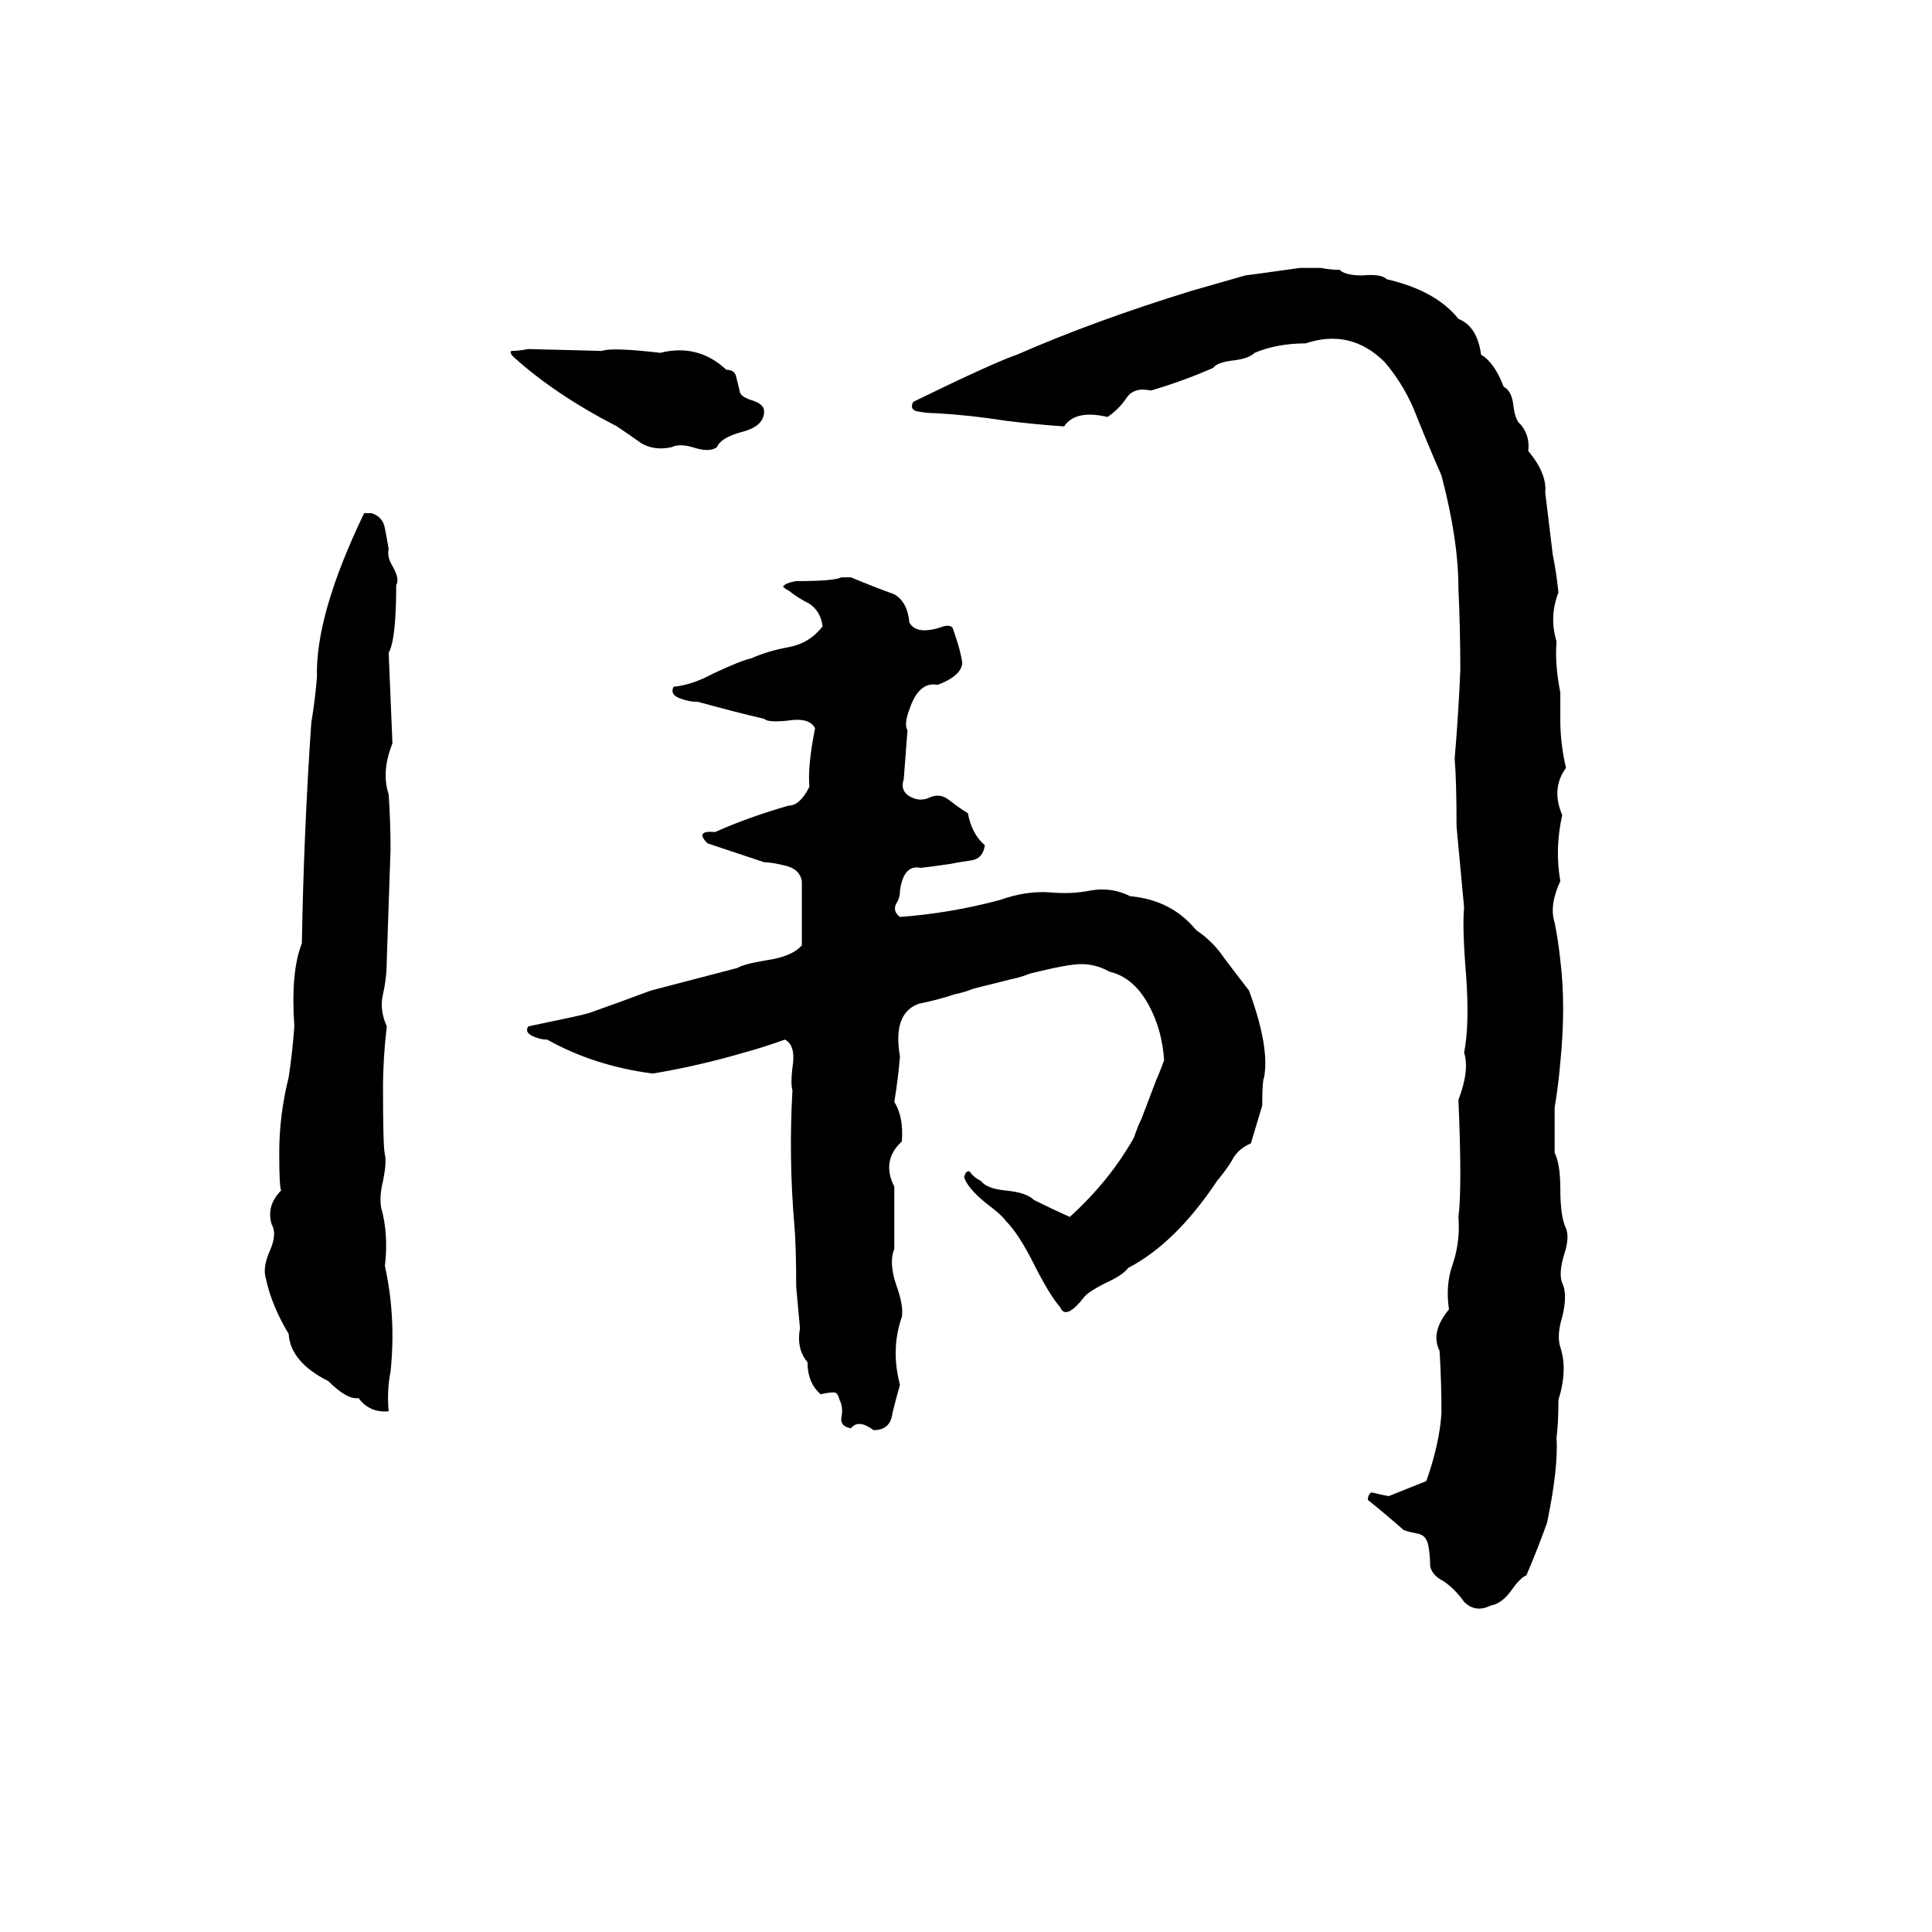 <svg xmlns="http://www.w3.org/2000/svg" viewBox="0 -800 1024 1024">
	<path fill="#000000" d="M689 -658H700Q705 -657 710 -657Q713 -654 722 -654Q732 -655 735 -652Q761 -646 773 -631Q783 -627 785 -612Q792 -608 797 -595Q801 -593 802 -586Q803 -577 806 -575Q811 -569 810 -561Q820 -549 819 -539Q821 -522 823 -506Q825 -496 826 -486Q821 -473 825 -460Q824 -448 827 -433Q827 -425 827 -418Q827 -406 830 -393Q822 -382 828 -368Q824 -350 827 -333Q821 -320 824 -311Q826 -301 827 -291Q830 -267 827 -237Q826 -225 824 -213Q824 -201 824 -189Q827 -183 827 -170Q827 -155 830 -149Q832 -144 829 -135Q826 -125 828 -120Q831 -114 828 -102Q825 -92 827 -86Q831 -74 826 -58Q826 -46 825 -38Q826 -22 820 7Q815 21 809 35Q806 36 801 43Q796 50 790 51Q782 55 776 49Q771 42 765 38Q759 35 758 30Q758 24 757 19Q756 14 752 13Q747 12 744 11Q735 3 725 -5Q725 -8 727 -9Q731 -8 736 -7Q746 -11 756 -15Q763 -35 764 -51Q764 -68 763 -84Q758 -94 768 -106Q766 -119 770 -130Q774 -142 773 -155Q775 -170 773 -217Q779 -233 776 -242Q779 -257 777 -284Q775 -308 776 -319Q774 -340 772 -362Q772 -386 771 -398Q773 -421 774 -445Q774 -466 773 -488Q773 -514 764 -548Q757 -564 751 -579Q745 -595 734 -608Q716 -626 692 -618Q677 -618 665 -613Q662 -610 654 -609Q645 -608 643 -605Q627 -598 610 -593Q601 -595 597 -589Q593 -583 587 -579Q570 -583 564 -574Q549 -575 533 -577Q514 -580 496 -581Q491 -581 486 -582Q482 -583 484 -587Q527 -608 539 -612Q580 -630 632 -646Q646 -650 660 -654Q675 -656 689 -658ZM280 -615L319 -614Q324 -616 350 -613Q370 -618 385 -604Q389 -604 390 -601Q391 -597 392 -593Q392 -590 398 -588Q405 -586 405 -582Q405 -574 393 -571Q382 -568 380 -563Q376 -560 367 -563Q360 -565 356 -563Q347 -561 340 -565Q333 -570 327 -574Q294 -591 272 -611Q270 -613 271 -614Q275 -614 280 -615ZM193 -528H197Q203 -526 204 -520Q205 -515 206 -509Q205 -505 208 -500Q212 -493 210 -490Q210 -461 206 -454L208 -406Q202 -391 206 -379Q207 -364 207 -350L205 -291Q205 -282 203 -273Q201 -265 205 -256Q203 -239 203 -223Q203 -192 204 -188Q205 -184 203 -174Q201 -166 202 -160Q206 -146 204 -129Q210 -102 207 -73Q205 -63 206 -52Q196 -51 190 -59Q184 -58 174 -68Q154 -78 153 -93Q144 -108 141 -122Q139 -128 143 -137Q147 -146 144 -151Q141 -161 149 -169Q148 -171 148 -189Q148 -209 153 -229Q155 -242 156 -256Q154 -285 160 -300Q161 -359 165 -417Q167 -429 168 -441Q167 -474 193 -528ZM446 -494H451Q463 -489 474 -485Q481 -481 482 -470Q486 -463 500 -468Q504 -469 505 -467Q506 -464 507 -461Q509 -455 510 -449Q510 -442 497 -437Q487 -439 482 -424Q479 -416 481 -413L479 -387Q477 -381 482 -378Q487 -375 492 -377Q498 -380 503 -376Q508 -372 513 -369Q515 -358 522 -352Q521 -345 515 -344Q508 -343 503 -342Q496 -341 488 -340Q479 -342 477 -328Q477 -324 475 -321Q473 -317 477 -314Q504 -316 530 -323Q544 -328 557 -327Q568 -326 578 -328Q589 -330 599 -325Q621 -323 634 -307Q643 -301 649 -292Q655 -284 662 -275Q673 -245 670 -229Q669 -227 669 -214Q666 -204 663 -194Q656 -191 653 -185Q650 -180 645 -174Q623 -141 598 -128Q595 -124 586 -120Q578 -116 575 -113Q565 -100 562 -107Q556 -114 548 -130Q540 -146 533 -153Q531 -156 523 -162Q513 -170 511 -176Q512 -180 514 -179Q516 -176 520 -174Q523 -170 533 -169Q544 -168 548 -164Q558 -159 567 -155Q588 -174 601 -197Q603 -203 605 -207L613 -228Q614 -230 617 -238Q616 -254 609 -267Q601 -282 588 -285Q581 -289 573 -289Q566 -289 546 -284Q541 -282 536 -281L516 -276Q511 -274 506 -273Q497 -270 487 -268Q473 -263 477 -240Q476 -228 474 -216Q479 -208 478 -195Q467 -185 474 -171Q474 -154 474 -138Q471 -131 475 -119Q479 -108 478 -102Q472 -85 477 -66Q475 -59 473 -51Q472 -42 463 -42Q455 -48 451 -43Q445 -44 446 -49Q447 -54 445 -58Q444 -62 442 -62Q439 -62 435 -61Q428 -67 428 -78Q422 -85 424 -96Q423 -107 422 -118Q422 -140 421 -151Q418 -186 420 -222Q419 -226 420 -234Q422 -246 416 -249Q405 -245 394 -242Q370 -235 346 -231Q315 -235 290 -249Q286 -249 282 -251Q278 -253 280 -256Q309 -262 312 -263Q329 -269 345 -275Q368 -281 391 -287Q394 -289 406 -291Q420 -293 425 -299Q425 -316 425 -333Q424 -339 417 -341Q409 -343 405 -343Q390 -348 375 -353Q368 -360 379 -359Q397 -367 418 -373Q424 -373 429 -383Q428 -394 432 -414Q429 -420 417 -418Q407 -417 405 -419Q388 -423 370 -428Q365 -428 360 -430Q355 -432 357 -436Q367 -437 378 -443Q393 -450 398 -451Q407 -455 418 -457Q429 -459 436 -468Q435 -476 429 -480Q423 -483 418 -487Q416 -488 415 -489Q416 -491 422 -492Q442 -492 446 -494Z"/>
</svg>